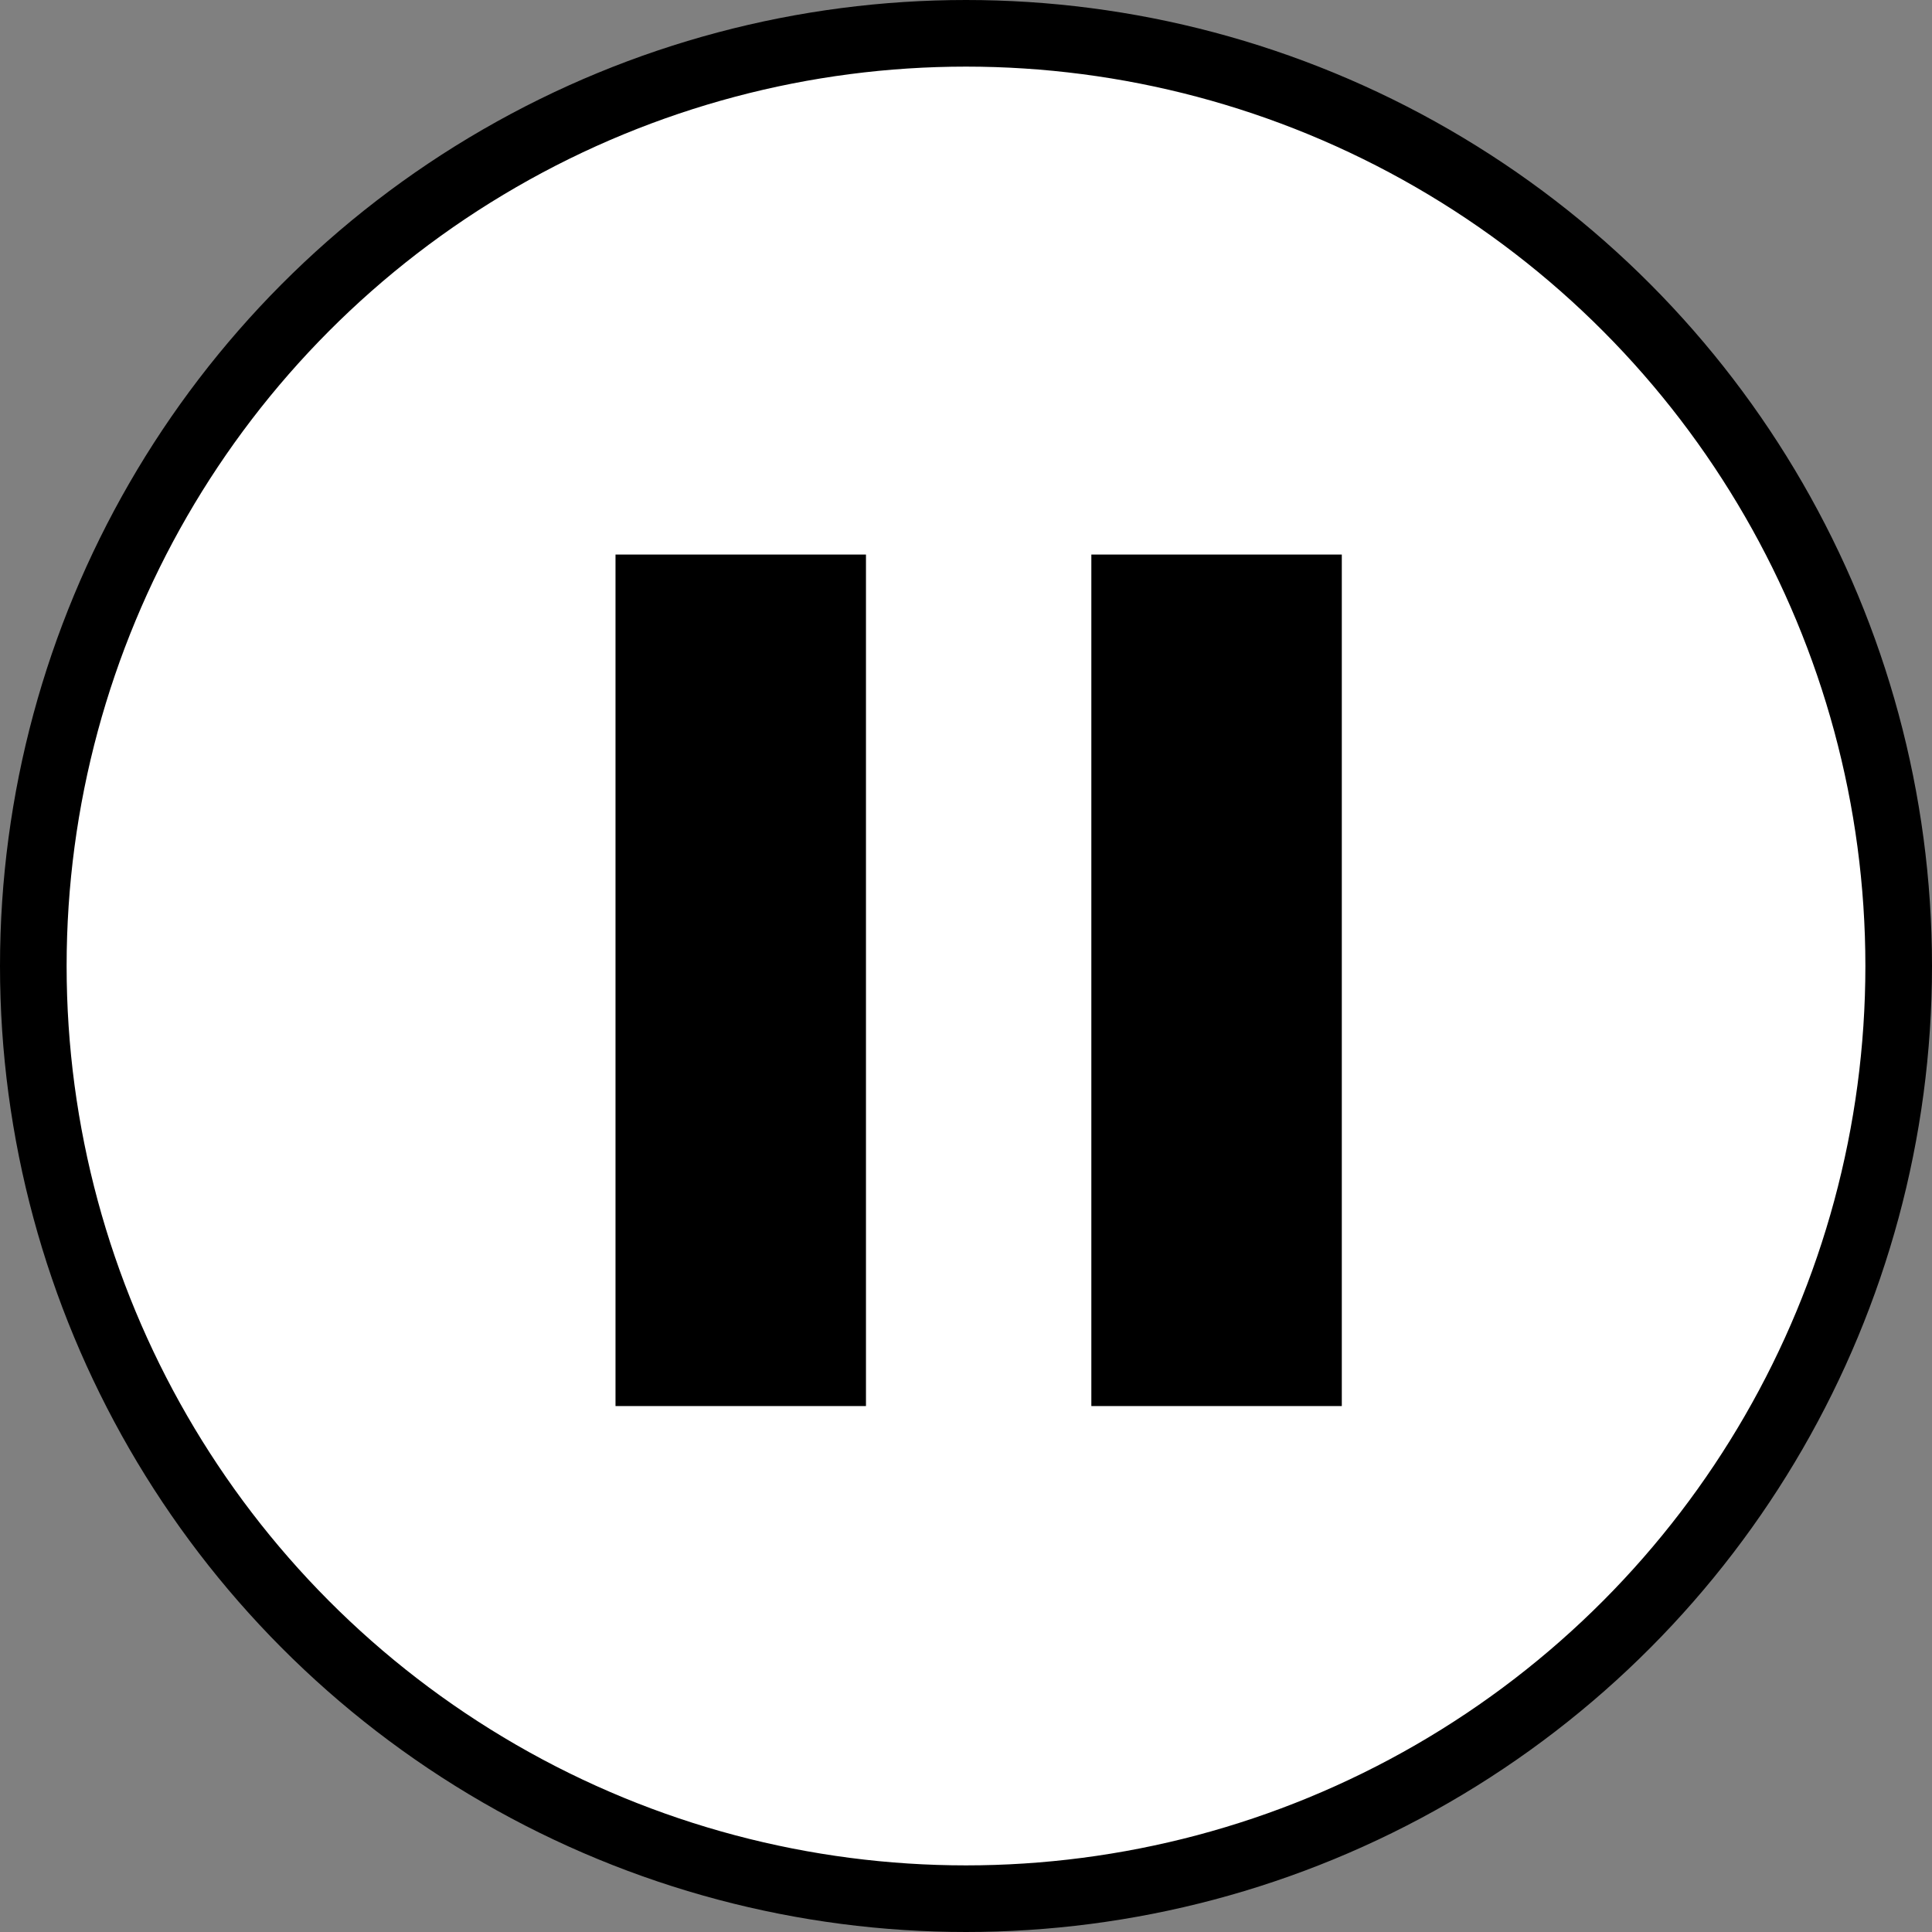 <svg width="58" height="58" viewBox="0 0 58 58" fill="none" xmlns="http://www.w3.org/2000/svg">
<rect x="0" y="0" width="58" height="58" fill="#808080" stroke="none"/>
<circle cx="29" cy="29" r="28" fill="white" stroke="black" stroke-width="2"/>
<rect x="18.478" y="16.648" width="7.519" height="25.563" fill="black"/>
<rect x="32.763" y="16.648" width="7.519" height="25.563" fill="black"/>
</svg>
